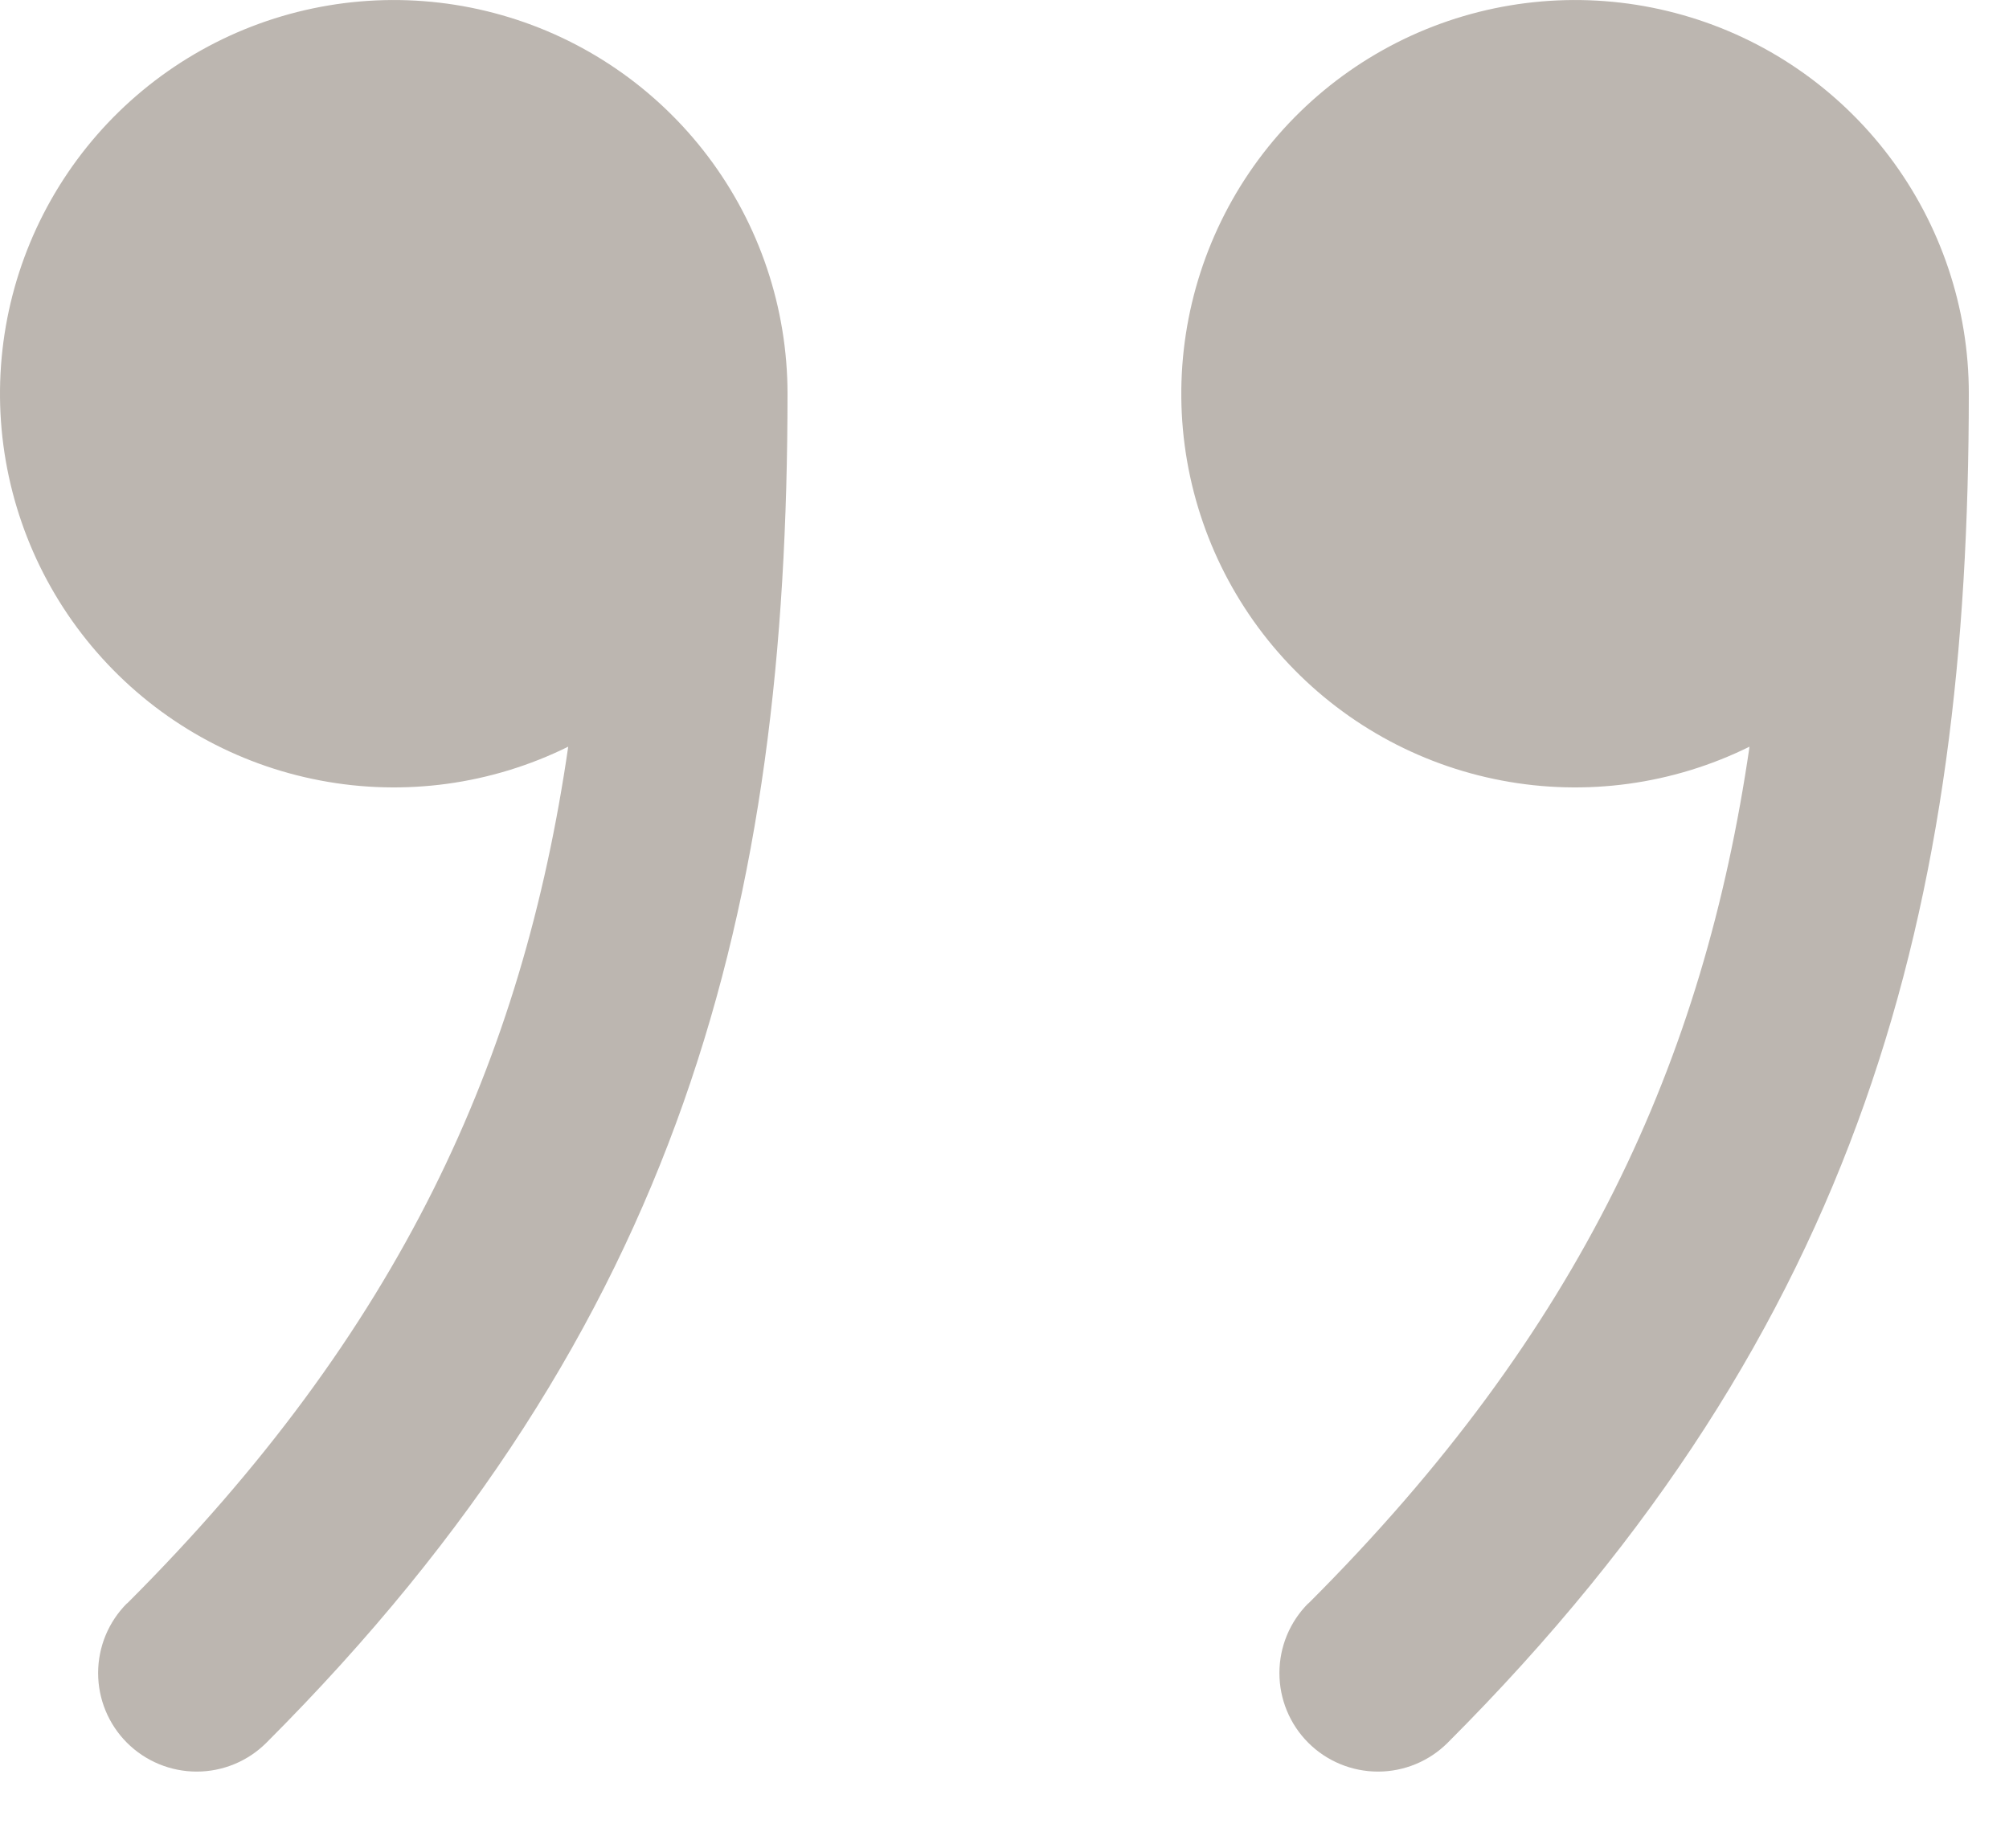 <svg class="svg" width="25" height="23" viewBox="0 0 25 23" fill="none" xmlns="http://www.w3.org/2000/svg">
    <path
        d="M16.283 19.955C19.681 16.56 21.202 13.193 21.771 9.293C20.816 9.765 19.733 9.913 18.687 9.714C17.641 9.516 16.688 8.982 15.972 8.193C15.256 7.405 14.817 6.404 14.72 5.344C14.624 4.283 14.876 3.22 15.437 2.315C15.999 1.41 16.84 0.713 17.834 0.329C18.827 -0.054 19.919 -0.104 20.943 0.188C21.967 0.479 22.868 1.097 23.51 1.947C24.152 2.797 24.5 3.833 24.5 4.898C24.498 11.248 23.206 16.496 18.015 21.69C17.785 21.92 17.473 22.049 17.148 22.049C16.822 22.049 16.51 21.92 16.28 21.69C16.05 21.46 15.921 21.148 15.921 20.823C15.921 20.497 16.05 20.185 16.28 19.955H16.283ZM1.583 19.955C4.981 16.56 6.505 13.193 7.071 9.293C6.116 9.765 5.033 9.913 3.987 9.714C2.941 9.516 1.987 8.982 1.272 8.193C0.556 7.405 0.117 6.404 0.02 5.344C-0.076 4.283 0.175 3.22 0.737 2.315C1.299 1.41 2.14 0.713 3.134 0.329C4.127 -0.054 5.219 -0.104 6.243 0.188C7.267 0.479 8.168 1.097 8.81 1.947C9.452 2.797 9.799 3.833 9.8 4.898C9.798 11.248 8.506 16.496 3.315 21.69C3.085 21.92 2.773 22.049 2.448 22.049C2.122 22.049 1.81 21.92 1.58 21.69C1.35 21.46 1.221 21.148 1.221 20.823C1.221 20.497 1.35 20.185 1.58 19.955H1.583Z"
        fill="#80756B" fill-opacity="0.53"></path>
</svg>